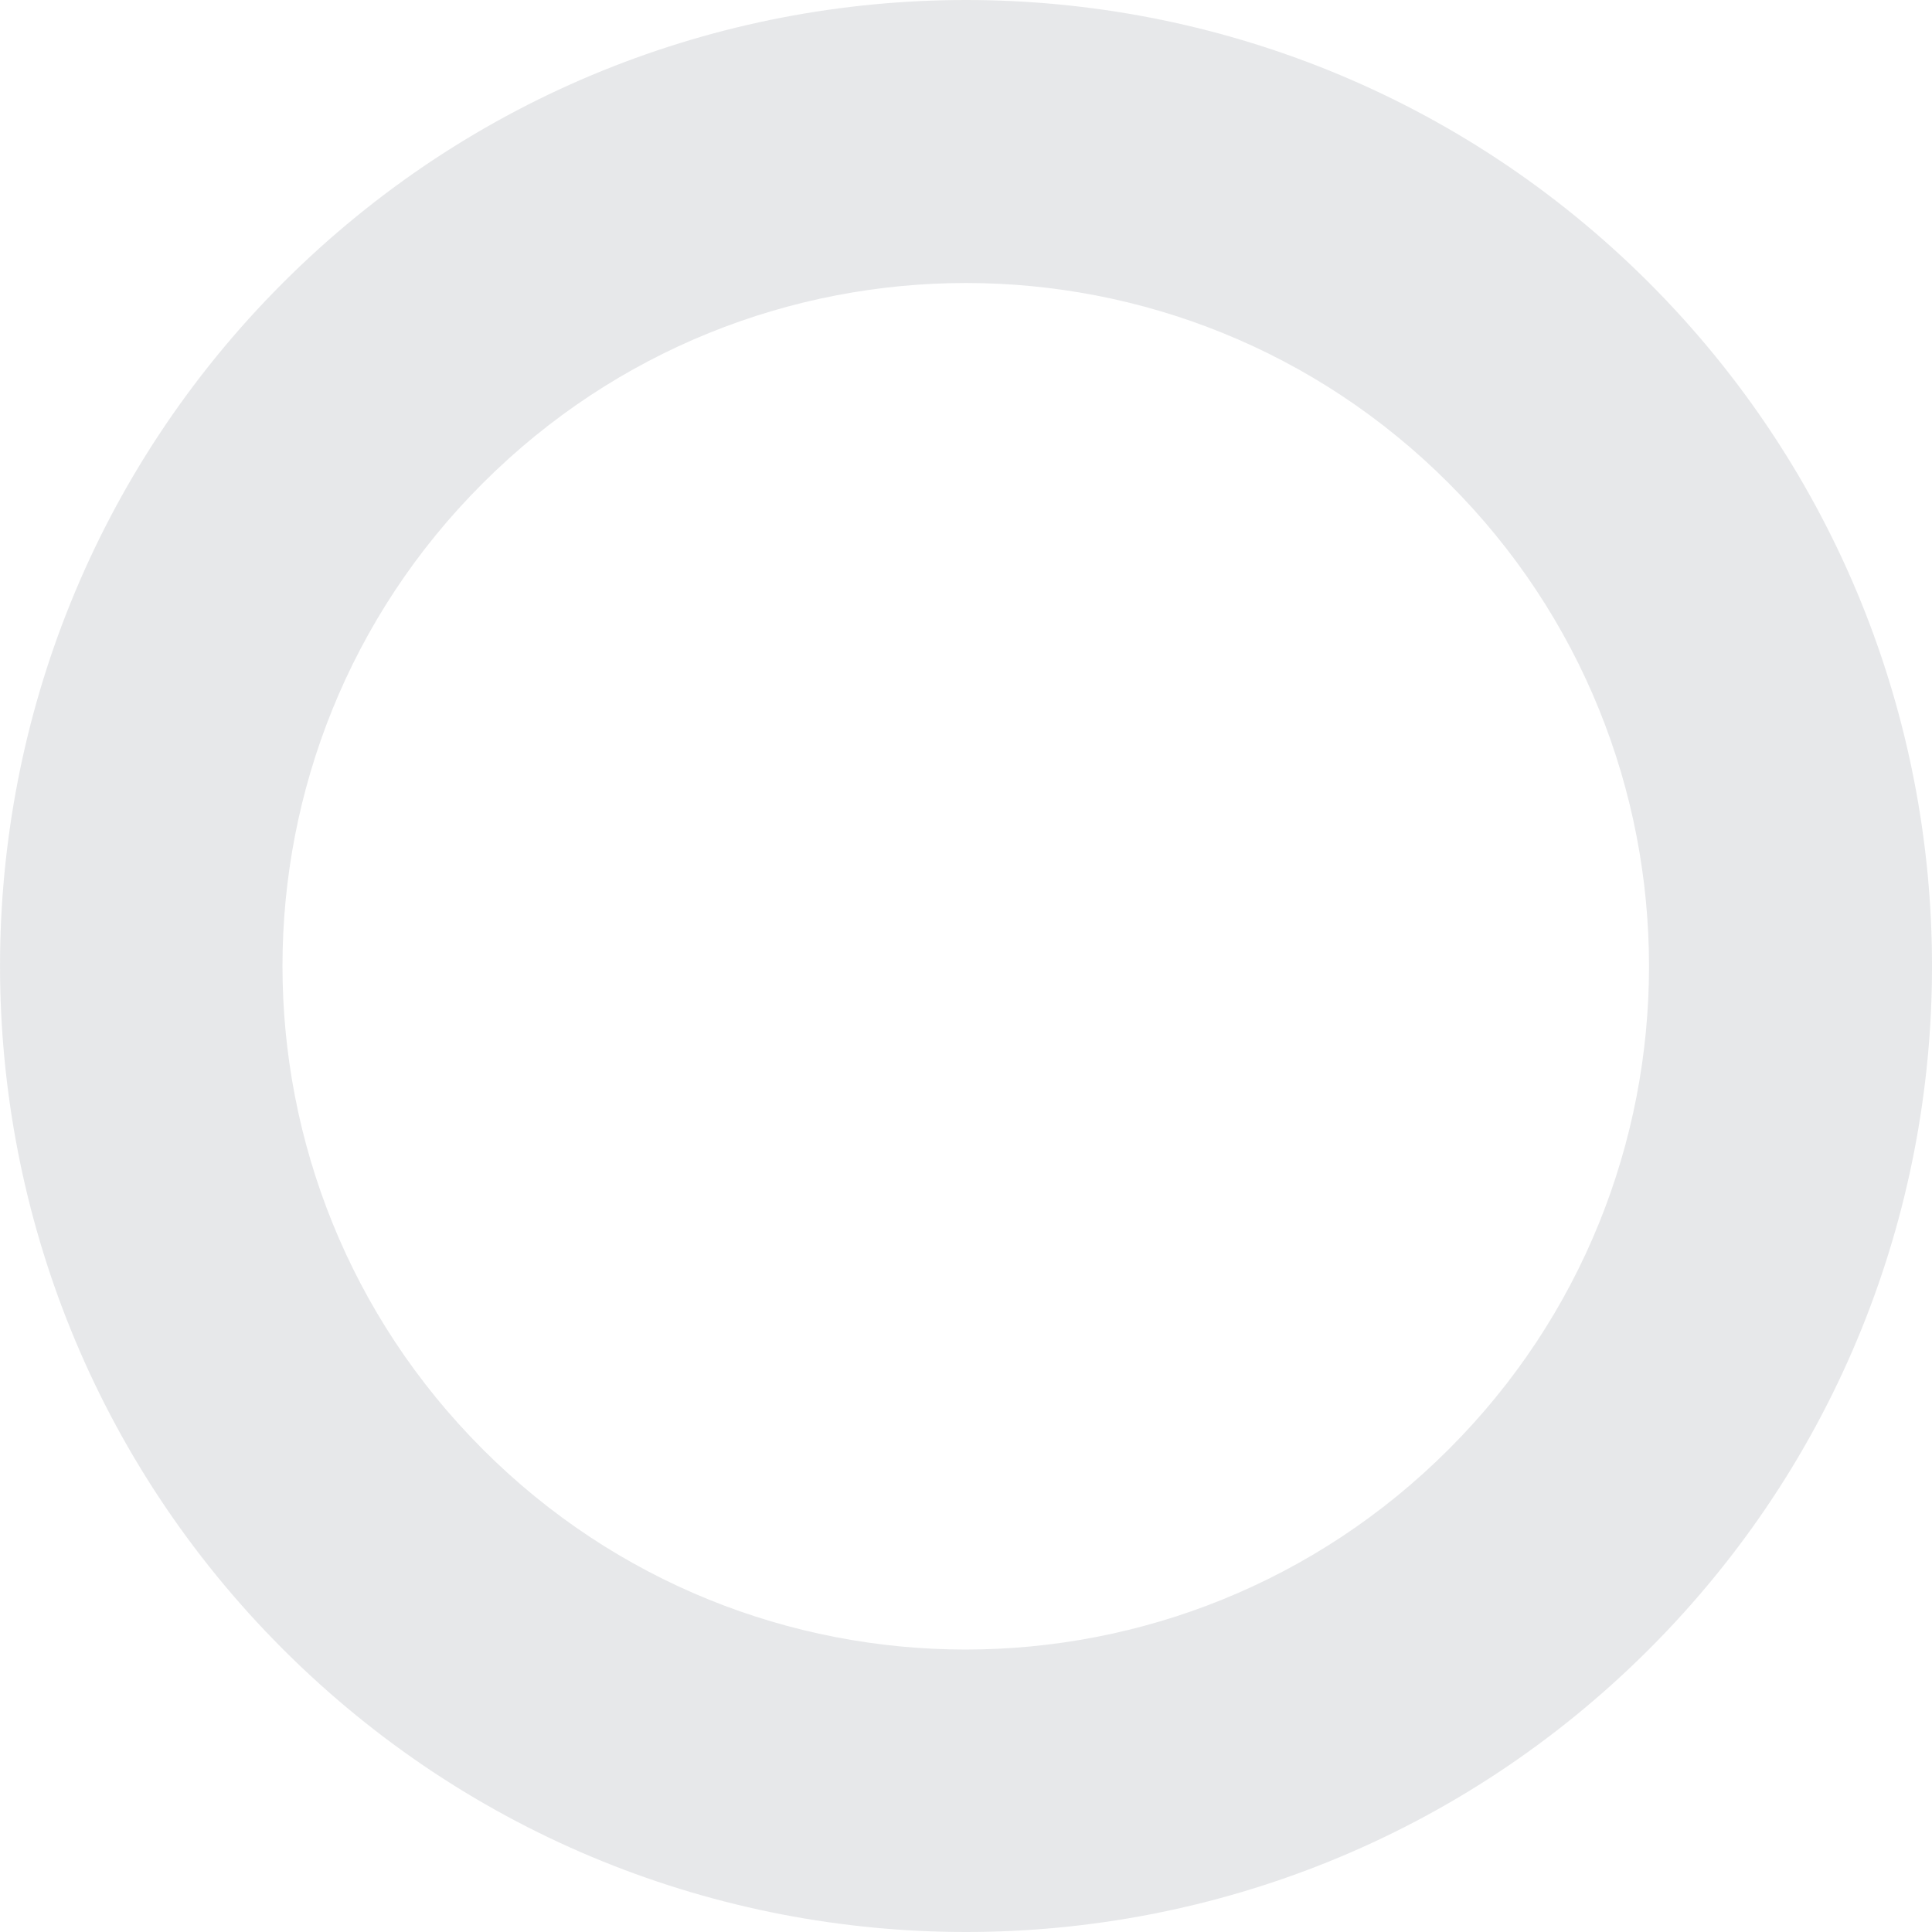 <svg width="174" height="174" viewBox="0 0 174 174" fill="none" xmlns="http://www.w3.org/2000/svg">
<path opacity="0.12" d="M130.477 130.524C106.429 154.573 67.478 154.573 43.477 130.524C19.429 106.476 19.429 67.524 43.477 43.524C67.526 19.476 106.477 19.476 130.477 43.524C154.526 67.524 154.526 106.524 130.477 130.524ZM148.526 25.476C114.558 -8.492 59.445 -8.492 25.478 25.476C-8.49 59.444 -8.49 114.556 25.478 148.524C59.445 182.492 114.558 182.492 148.526 148.524C182.494 114.556 182.494 59.492 148.526 25.476Z" fill="#373F4C"/>
</svg>
